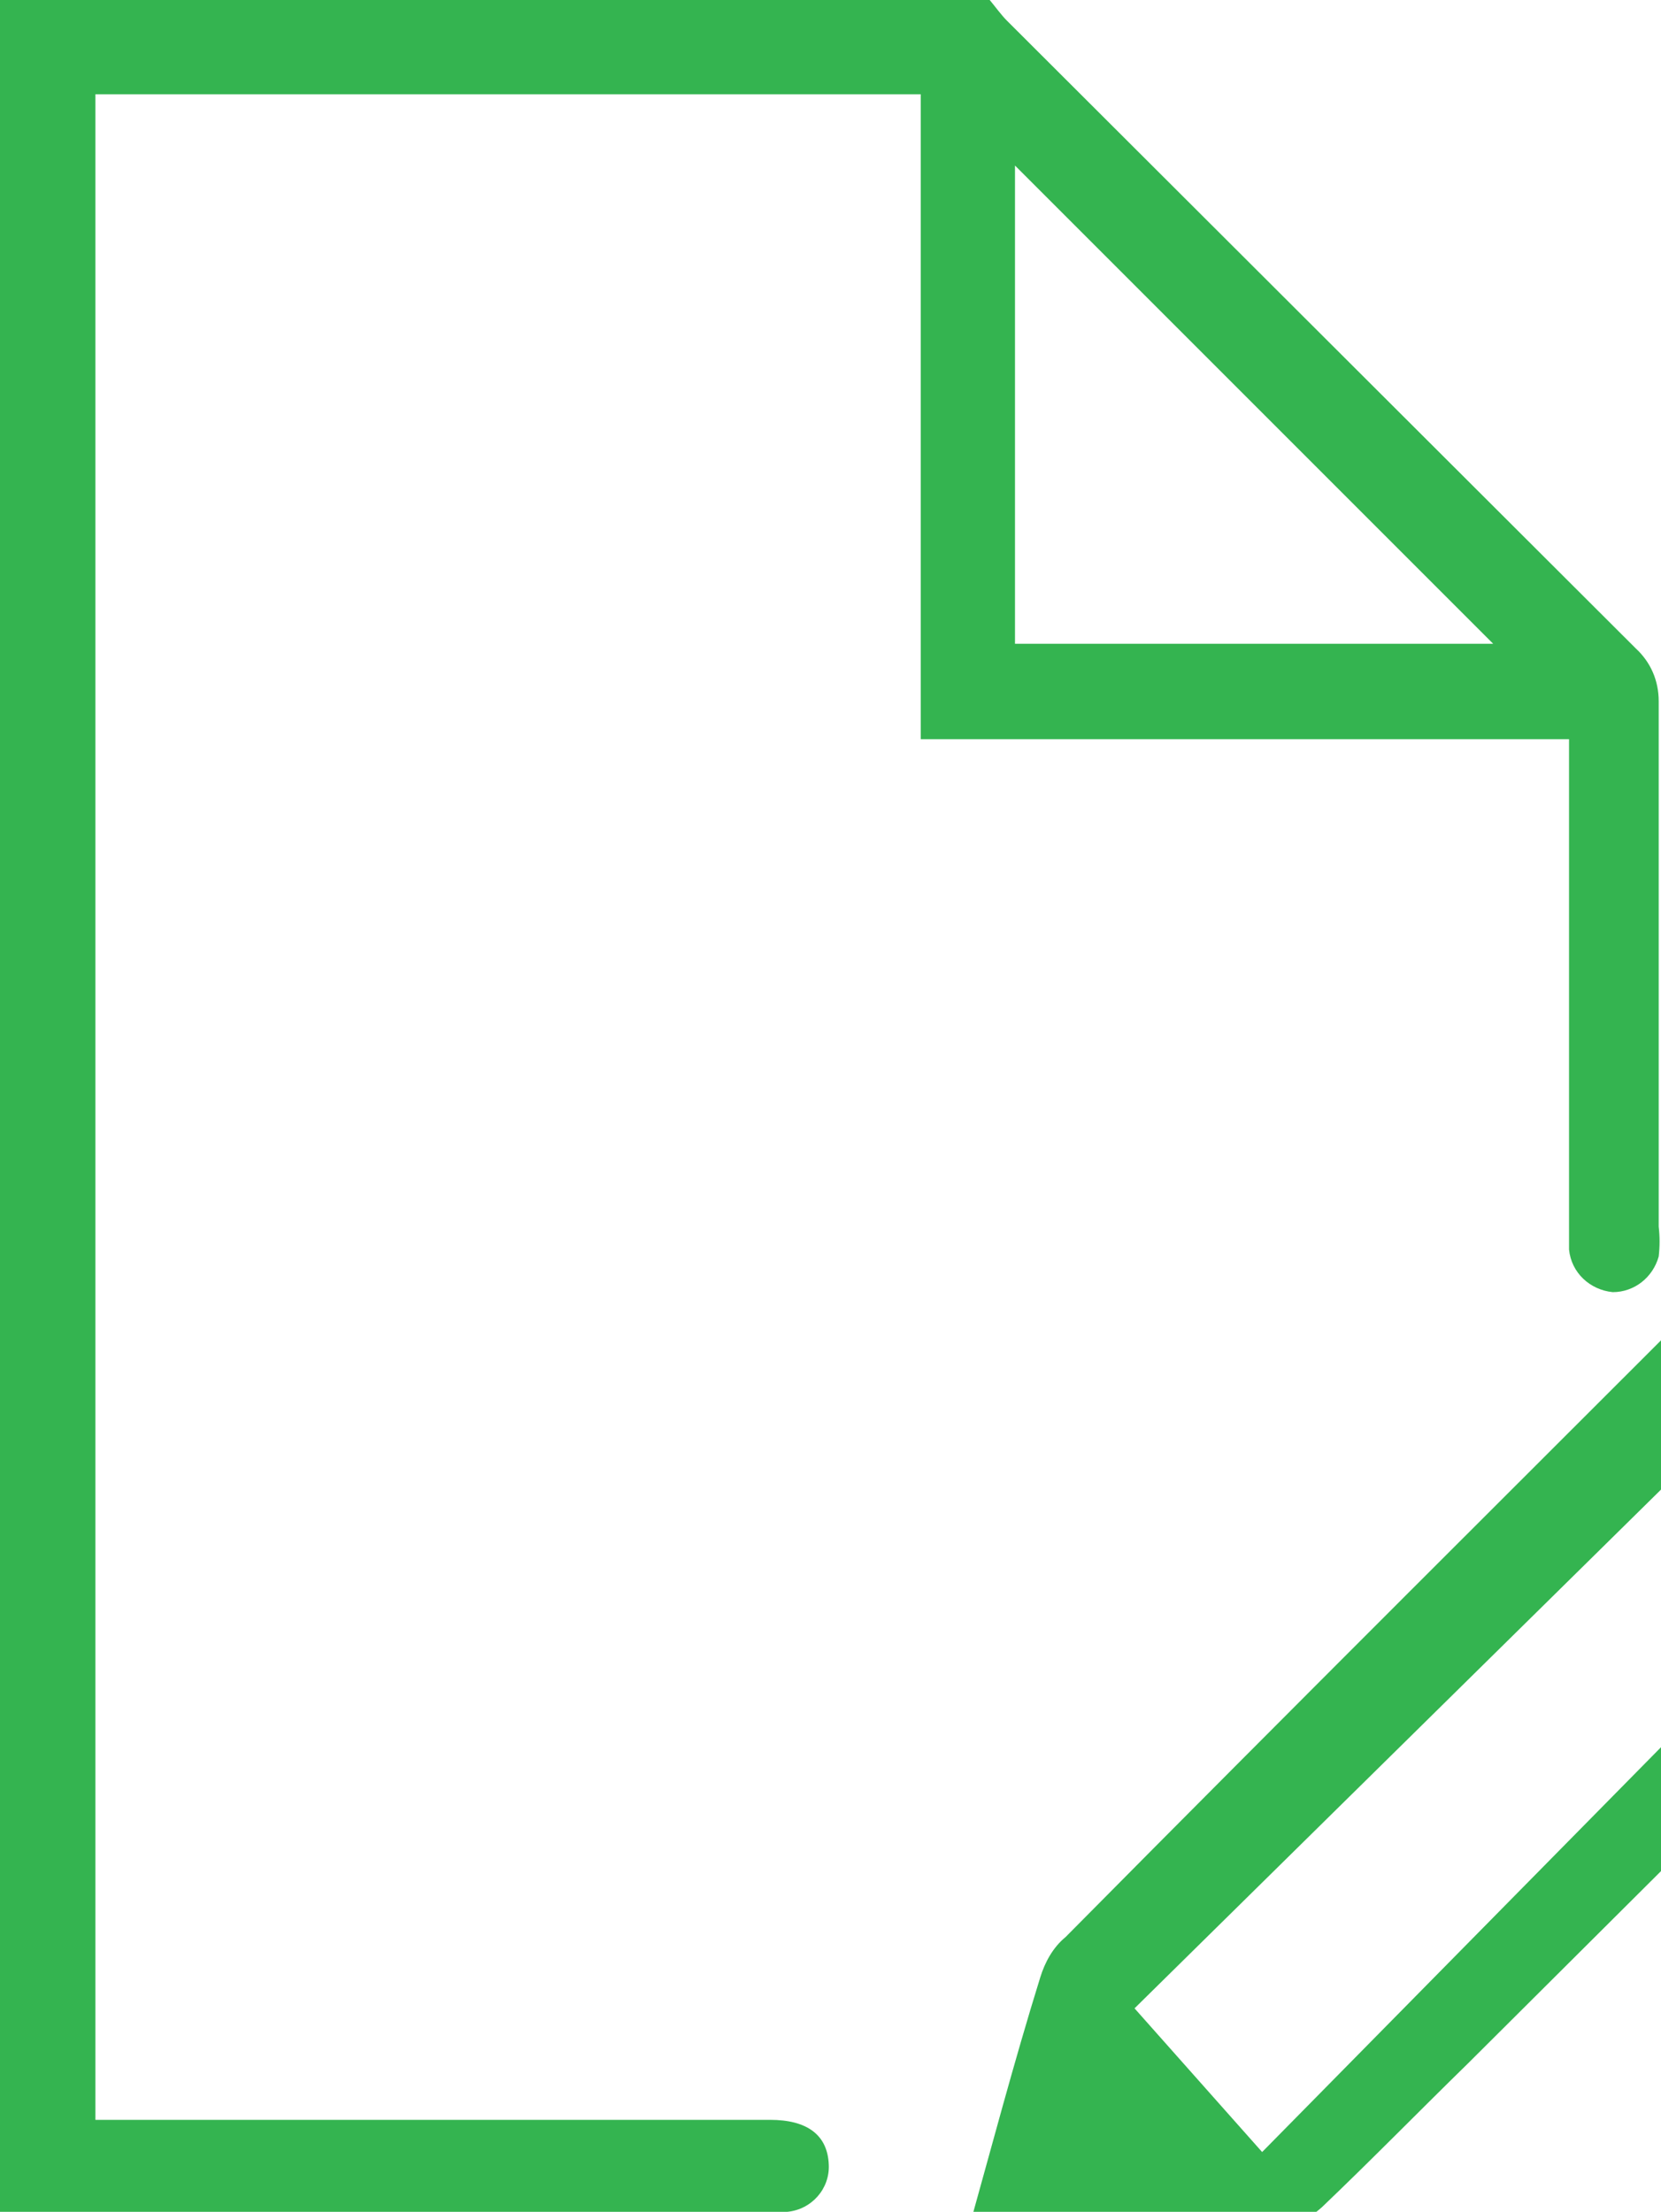 <?xml version="1.0" encoding="utf-8"?>
<!-- Generator: Adobe Illustrator 21.0.0, SVG Export Plug-In . SVG Version: 6.00 Build 0)  -->
<svg version="1.1" id="Layer_1" xmlns="http://www.w3.org/2000/svg" xmlns:xlink="http://www.w3.org/1999/xlink" x="0px" y="0px"
	 viewBox="0 0 144.5 192.4" style="enable-background:new 0 0 144.5 192.4;" xml:space="preserve">
<style type="text/css">
	.st0{fill:#34B450;}
</style>
<title>Artboard 29</title>
<path class="st0" d="M86.1,0c0.5,0.6,1,1.3,1.5,1.8l54.7,54.6c1.3,1.2,2,2.8,2,4.6c0,15.3,0,30.5,0,45.7c0.1,0.9,0.1,1.7,0,2.6
	c-0.5,1.8-2.1,3.1-4,3.1c-2-0.2-3.6-1.7-3.8-3.7c0-0.6,0-1.2,0-1.8V64.3H80.1V8.2H8.3v176.2H67c3.2,0,5,1.3,5.1,3.9
	c0.1,2.1-1.5,3.9-3.6,4.1H0V2c0-0.6,0-1.3,0-2H86.1z M88.3,14.4V56h41.6L88.3,14.4z"/>
<path class="st0" d="M184.4,115.4c0.3,4.5-1.4,8.9-4.5,12.1l-52.2,52c-4.2,4.1-8.3,8.3-12.7,12.5c-0.9,0.8-2,1.5-3.2,1.9
	c-7.4,2.1-14.9,4-22.4,5.9c-3.9,1.1-6.4-1.4-5.3-5.3c2.1-7.5,4.1-15.1,6.4-22.5c0.4-1.3,1.1-2.6,2.2-3.5
	c19.7-19.9,39.6-39.7,59.4-59.5c1.5-1.8,3.1-3.5,4.8-5.1c4.8-4.6,12-5.8,17.9-2.9C180.6,103.4,184.4,109.1,184.4,115.4z
	 M109.8,187.2l60.7-61.6l-10.9-10.9l-60.9,60L109.8,187.2z"/>
</svg>
